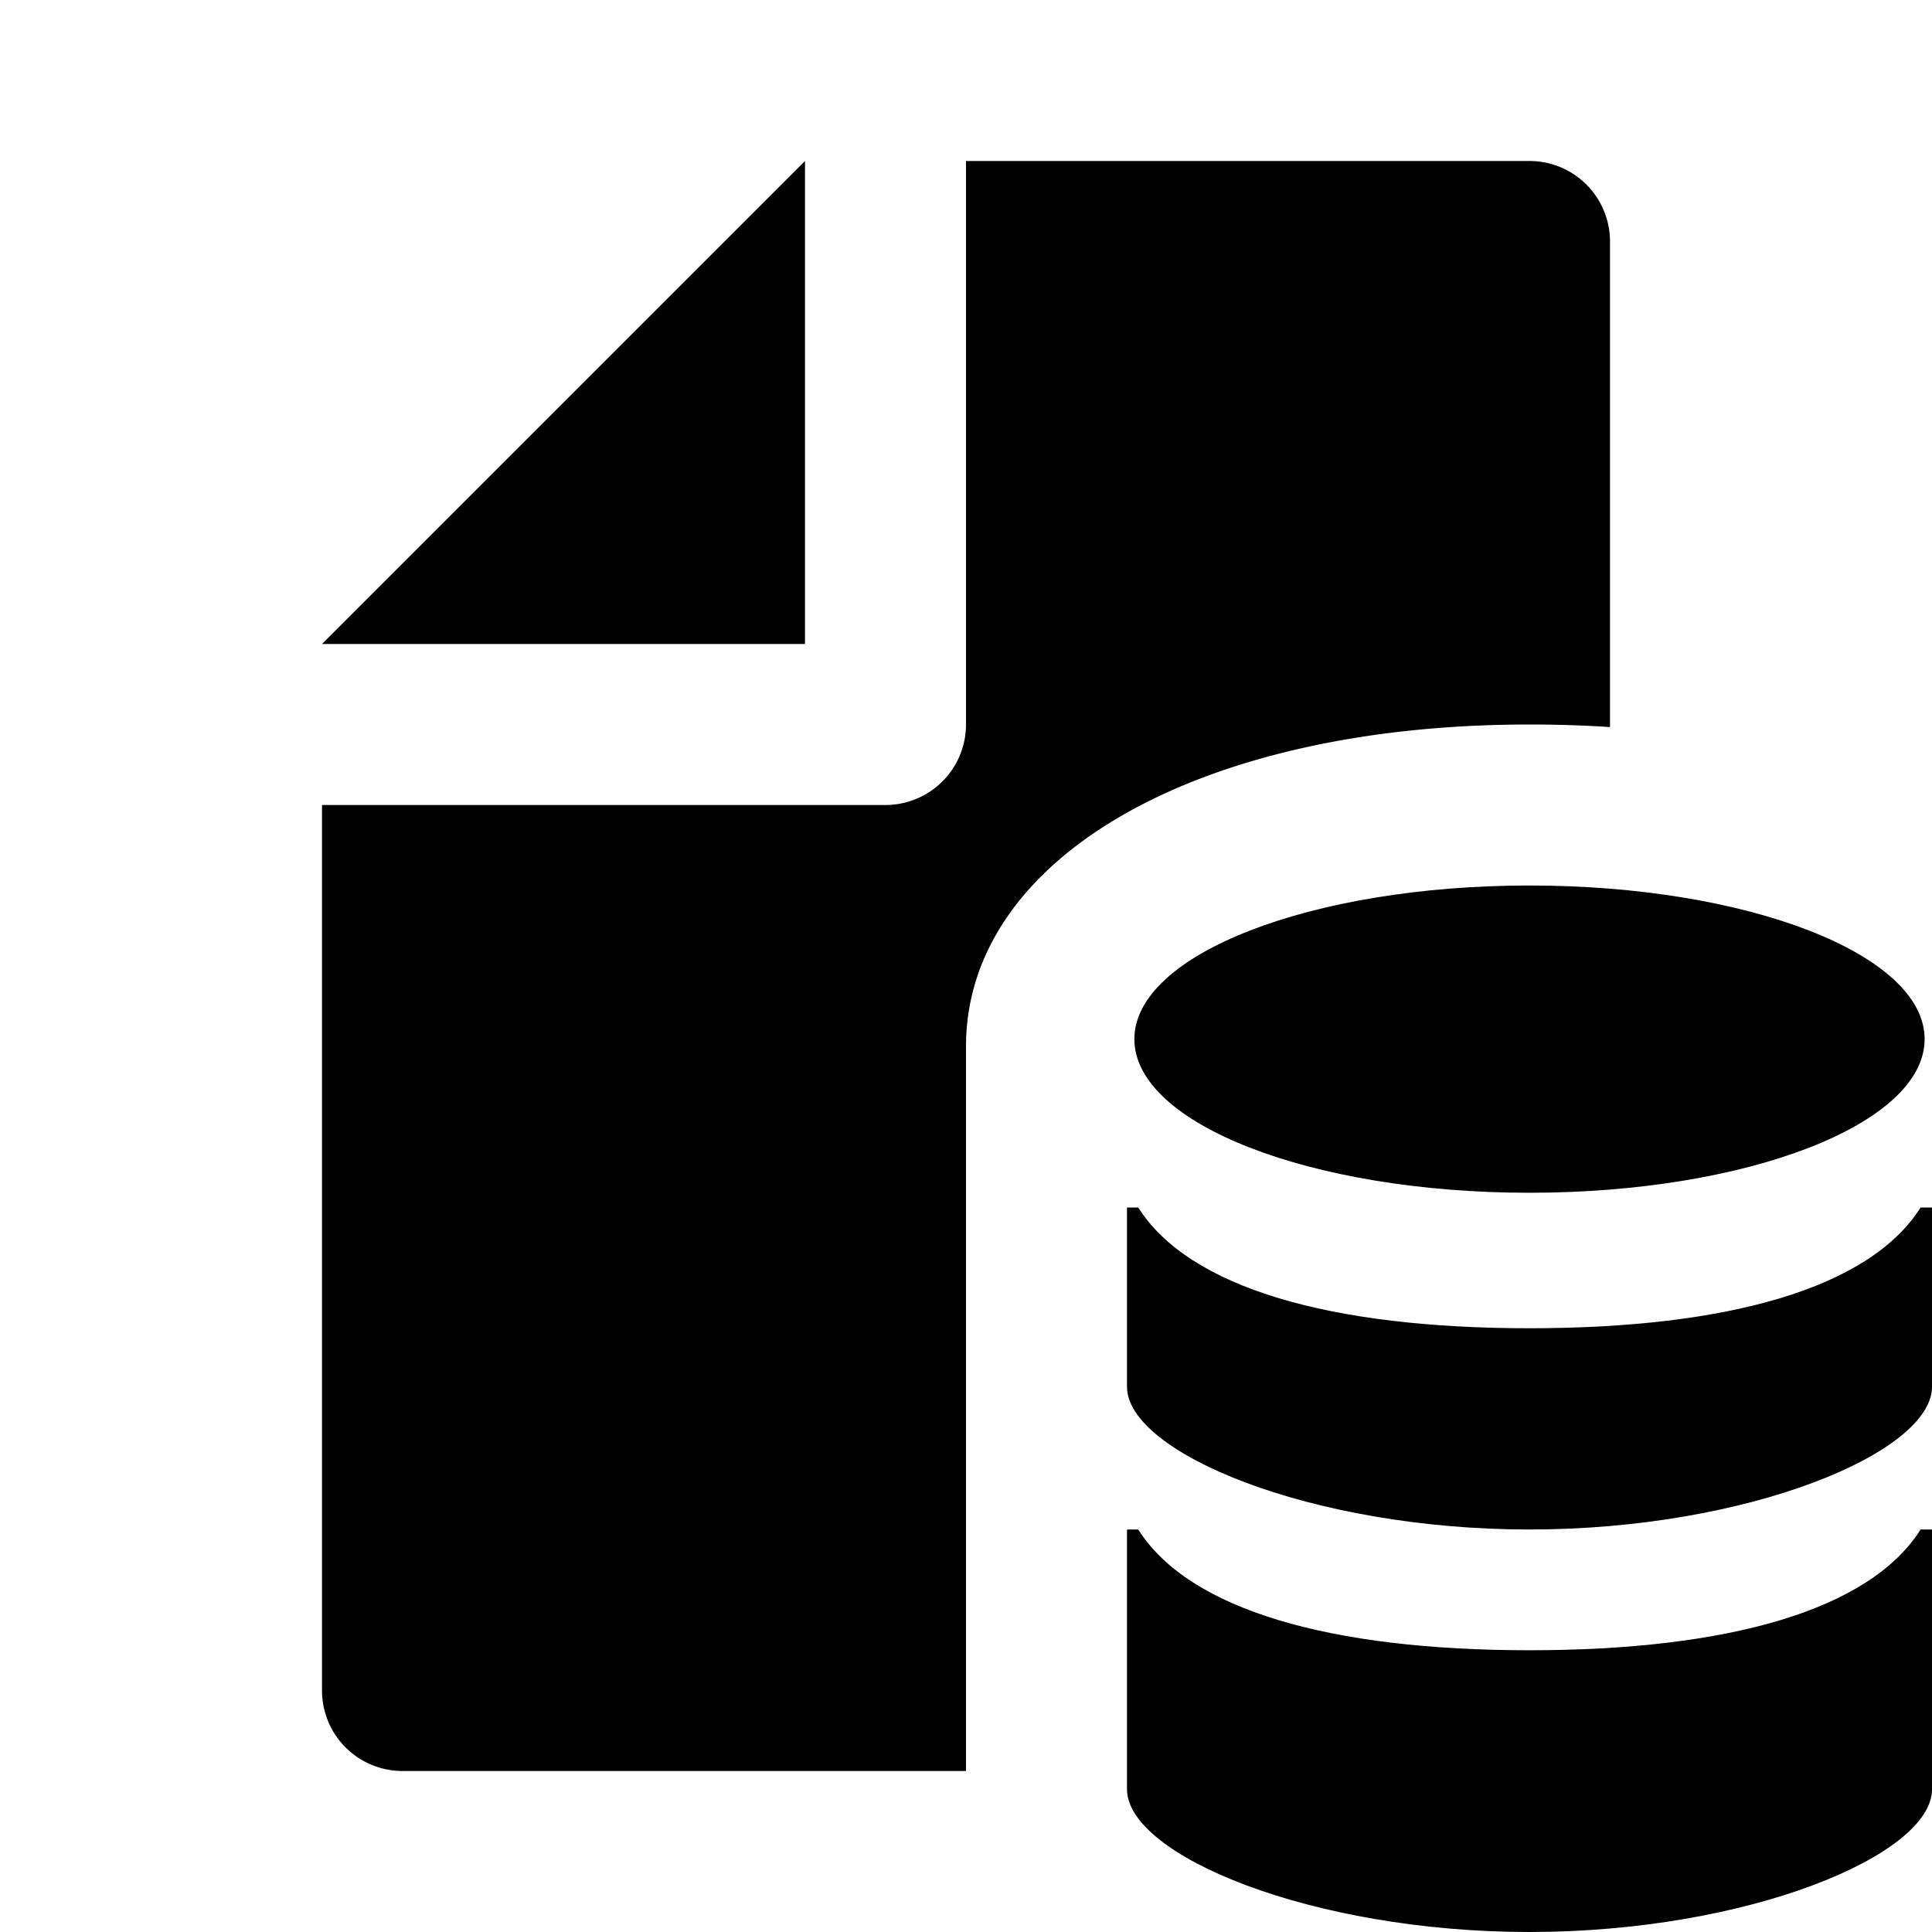 <svg xmlns="http://www.w3.org/2000/svg" height="48" viewBox="0 0 48 48" width="48"><path d="M20 4v12H8L20 4z"/><path d="M24 26c0-4.676 5.736-8 14-8q1.028 0 2 .064V6a2 2 0 00-2-2H24v14a2 2 0 01-2 2H8v22a2 2 0 002 2h14z"/><path d="M38 22c5.421 0 9.817 1.708 9.817 3.817s-4.4 3.817-9.817 3.817-9.817-1.708-9.817-3.817S32.579 22 38 22zm9.717 8c-1.263 2-4.771 3-9.717 3s-8.454-1-9.721-3H28v4.454C28 36.092 32.579 38 38 38s10-1.908 10-3.546V30zm0 8c-1.263 2-4.771 3-9.717 3s-8.454-1-9.721-3H28v6.454C28 46.092 32.579 48 38 48s10-1.908 10-3.546V38z"/></svg>